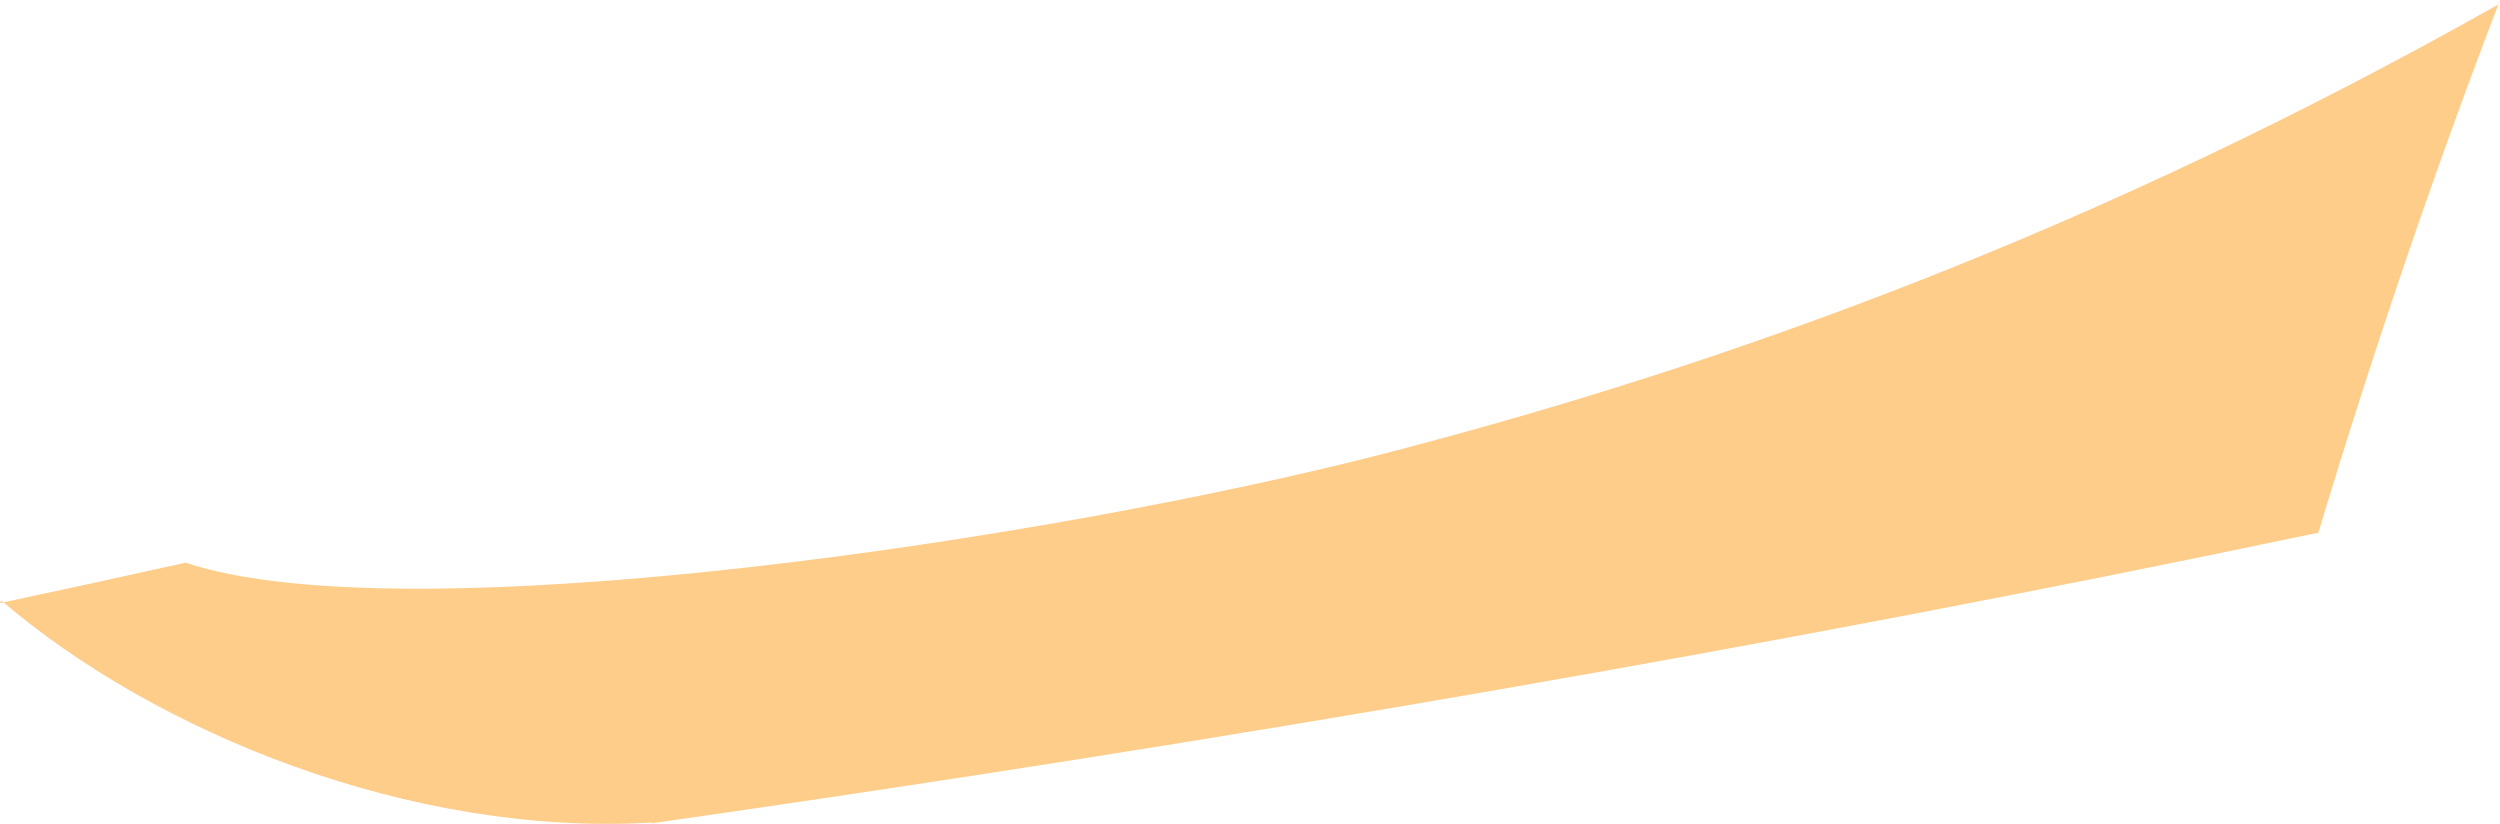 <?xml version="1.0" encoding="iso-8859-1"?>
<!-- Generator: Adobe Illustrator 16.0.0, SVG Export Plug-In . SVG Version: 6.00 Build 0)  -->
<!DOCTYPE svg PUBLIC "-//W3C//DTD SVG 1.1//EN" "http://www.w3.org/Graphics/SVG/1.1/DTD/svg11.dtd">
<svg version="1.1" id="Layer_1" xmlns="http://www.w3.org/2000/svg" xmlns:xlink="http://www.w3.org/1999/xlink" x="0px" y="0px"
	 width="21.814px" height="7.188px" viewBox="0 0 21.814 7.188" style="enable-background:new 0 0 21.814 7.188;"
	 xml:space="preserve">
<path style="fill:#FFCD8A;" d="M5.679,7.185c5.001-0.714,9.887-1.557,14.487-2.524l0.062-0.011c0.498-1.648,1.029-3.2,1.586-4.649
	l-0.018,0.04c-3.518,1.983-6.717,3.135-9.66,3.902C9.194,4.71,3.539,5.55,1.62,4.91L1.59,4.916C1.062,5.034,0.532,5.149,0,5.262
	l0.01-0.023c1.344,1.152,3.576,2.065,5.688,1.938L5.679,7.185z"/>
</svg>
